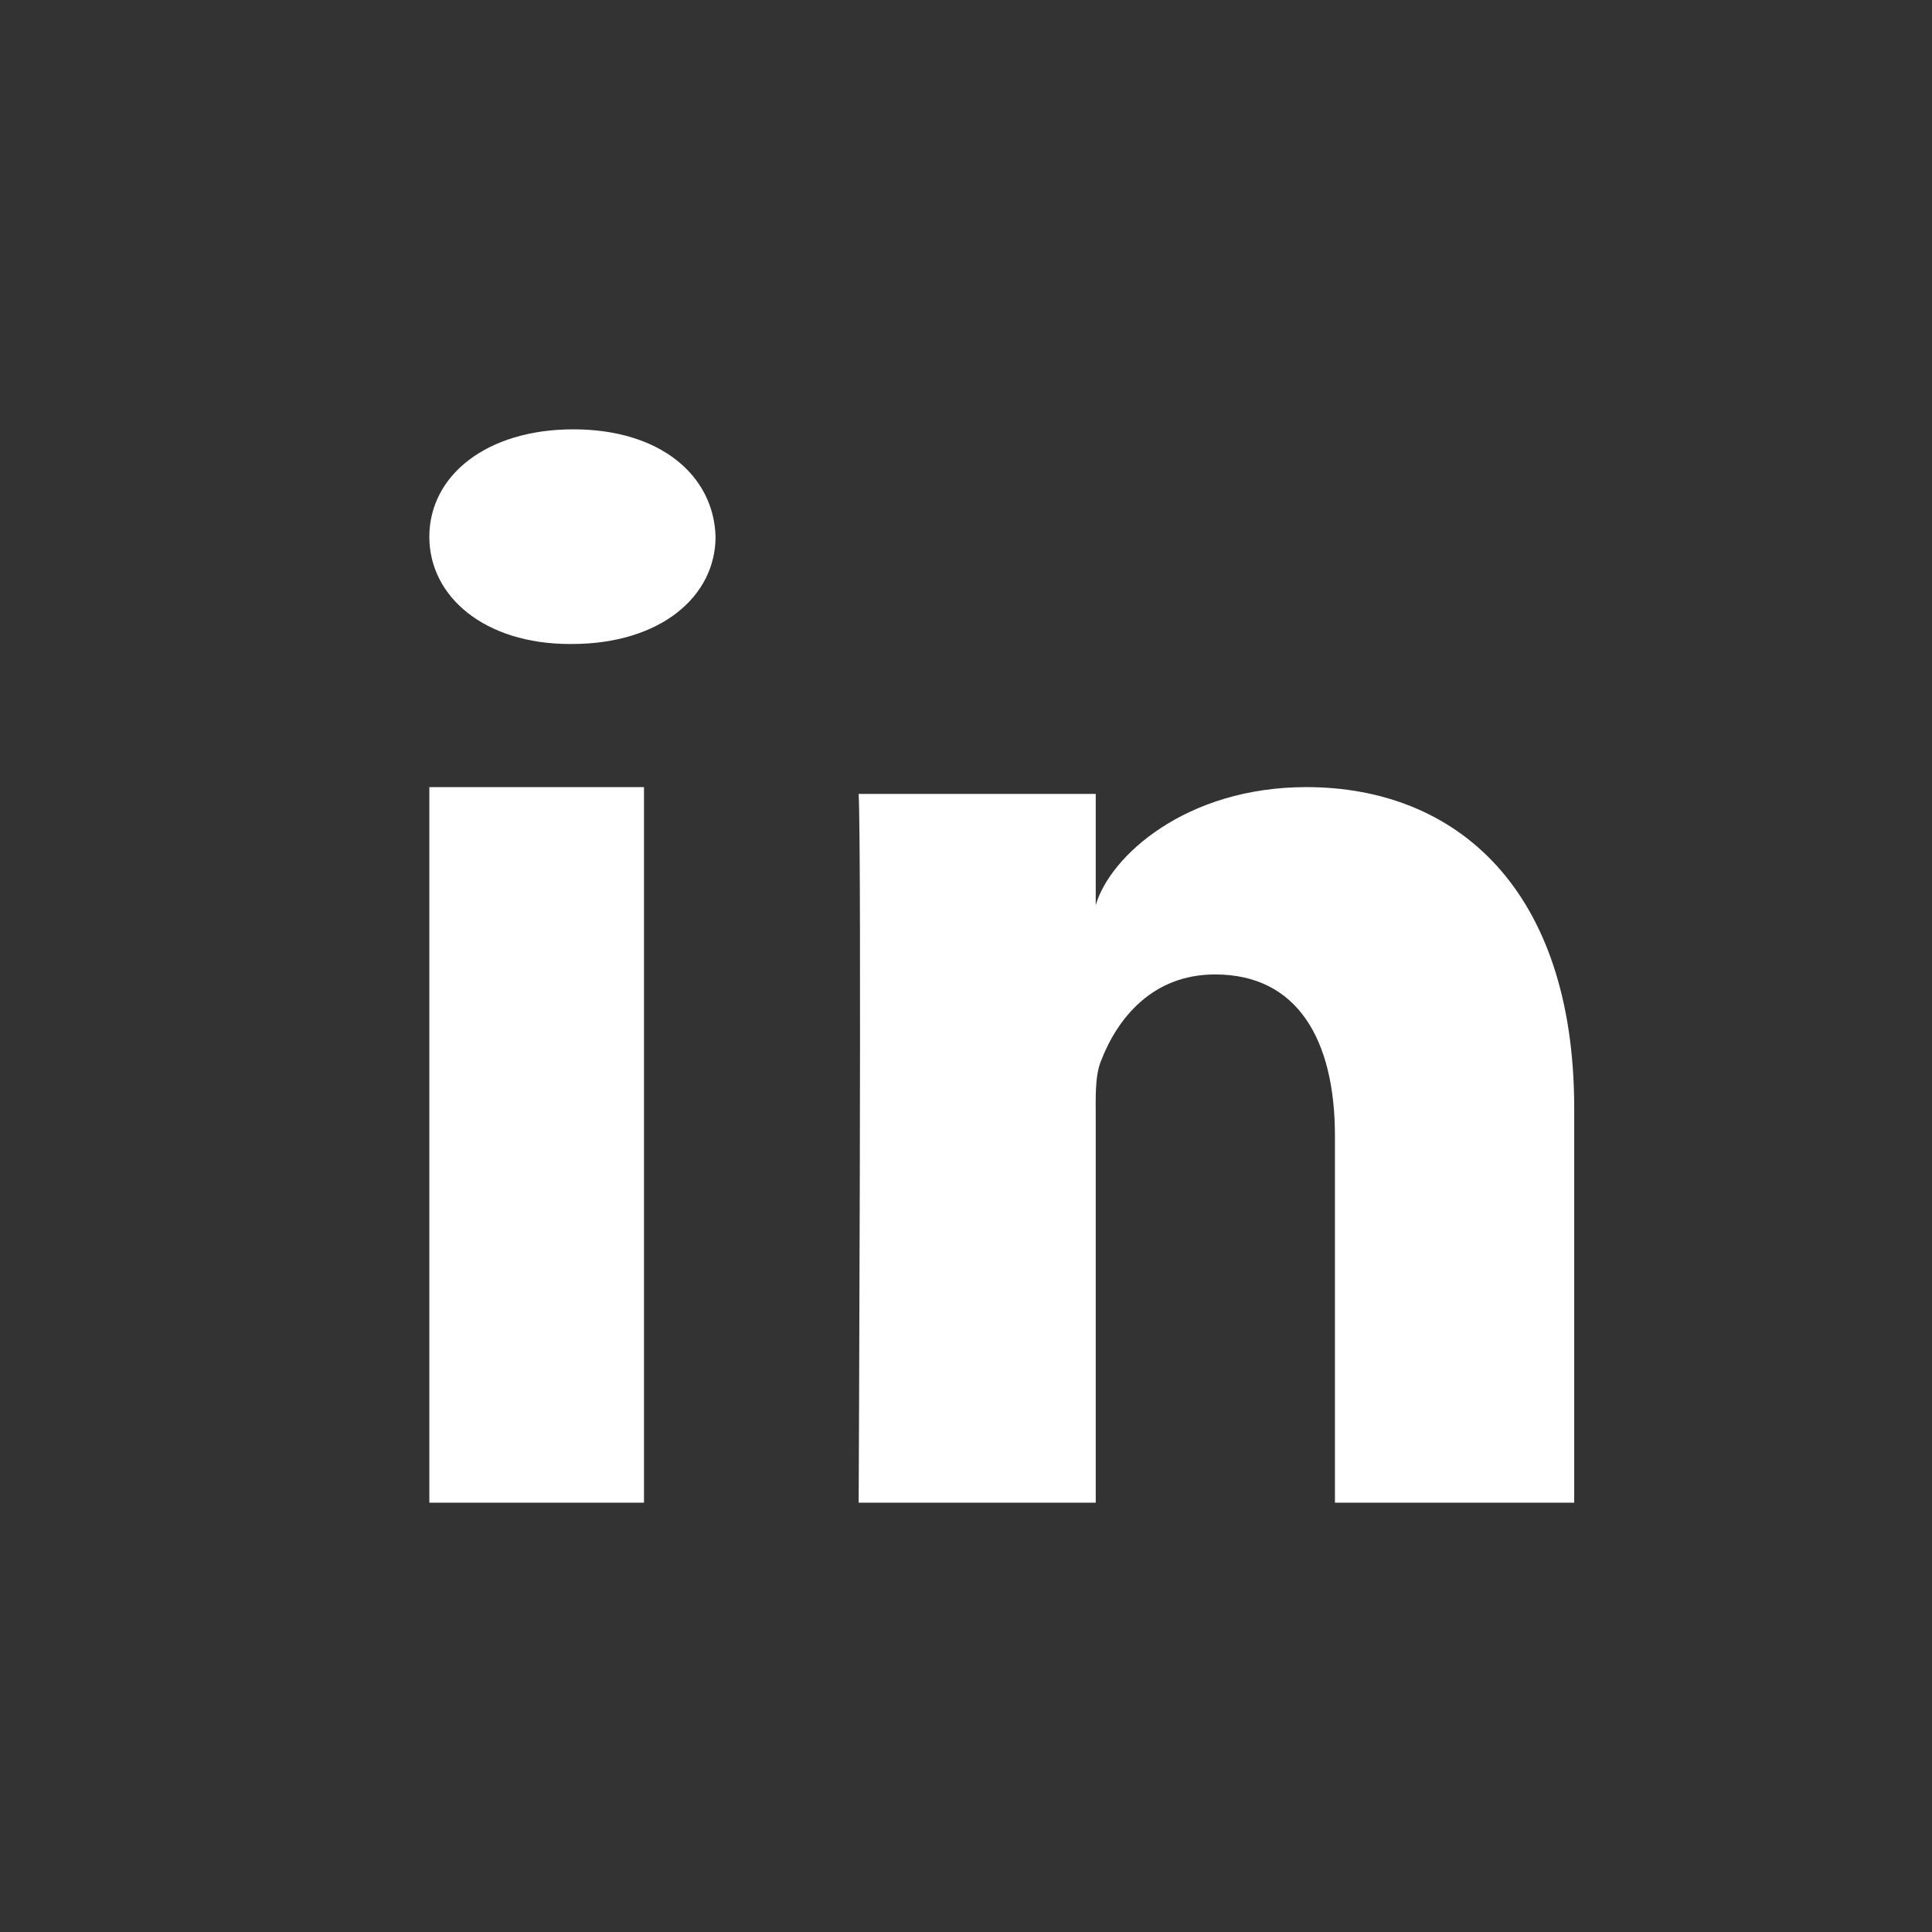 <svg xmlns="http://www.w3.org/2000/svg" width="27" height="27" viewBox="0 0 27 27">
    <rect x="0" y="0" width="27" height="27" fill="#333333" stroke="none"/>
    <g fill="none" fill-rule="evenodd">
        <path d="M0 0h27v27H0z"/>
        <path fill="#FFF" d="M6 11h3v10H6V11zm1.99-2h-.024C6.773 9 6 8.339 6 7.502 6 6.648 6.796 6 8.013 6 9.229 6 9.976 6.646 10 7.5 10 8.337 9.229 9 7.99 9zM22 21h-3.344v-5.126c0-1.342-.523-2.256-1.674-2.256-.88 0-1.369.617-1.597 1.213-.085.213-.072.51-.072.81V21H12s.043-9.08 0-9.905h3.313v1.555c.196-.68 1.255-1.65 2.944-1.65C20.353 11 22 12.426 22 15.492V21z"/>
    </g>
</svg>
